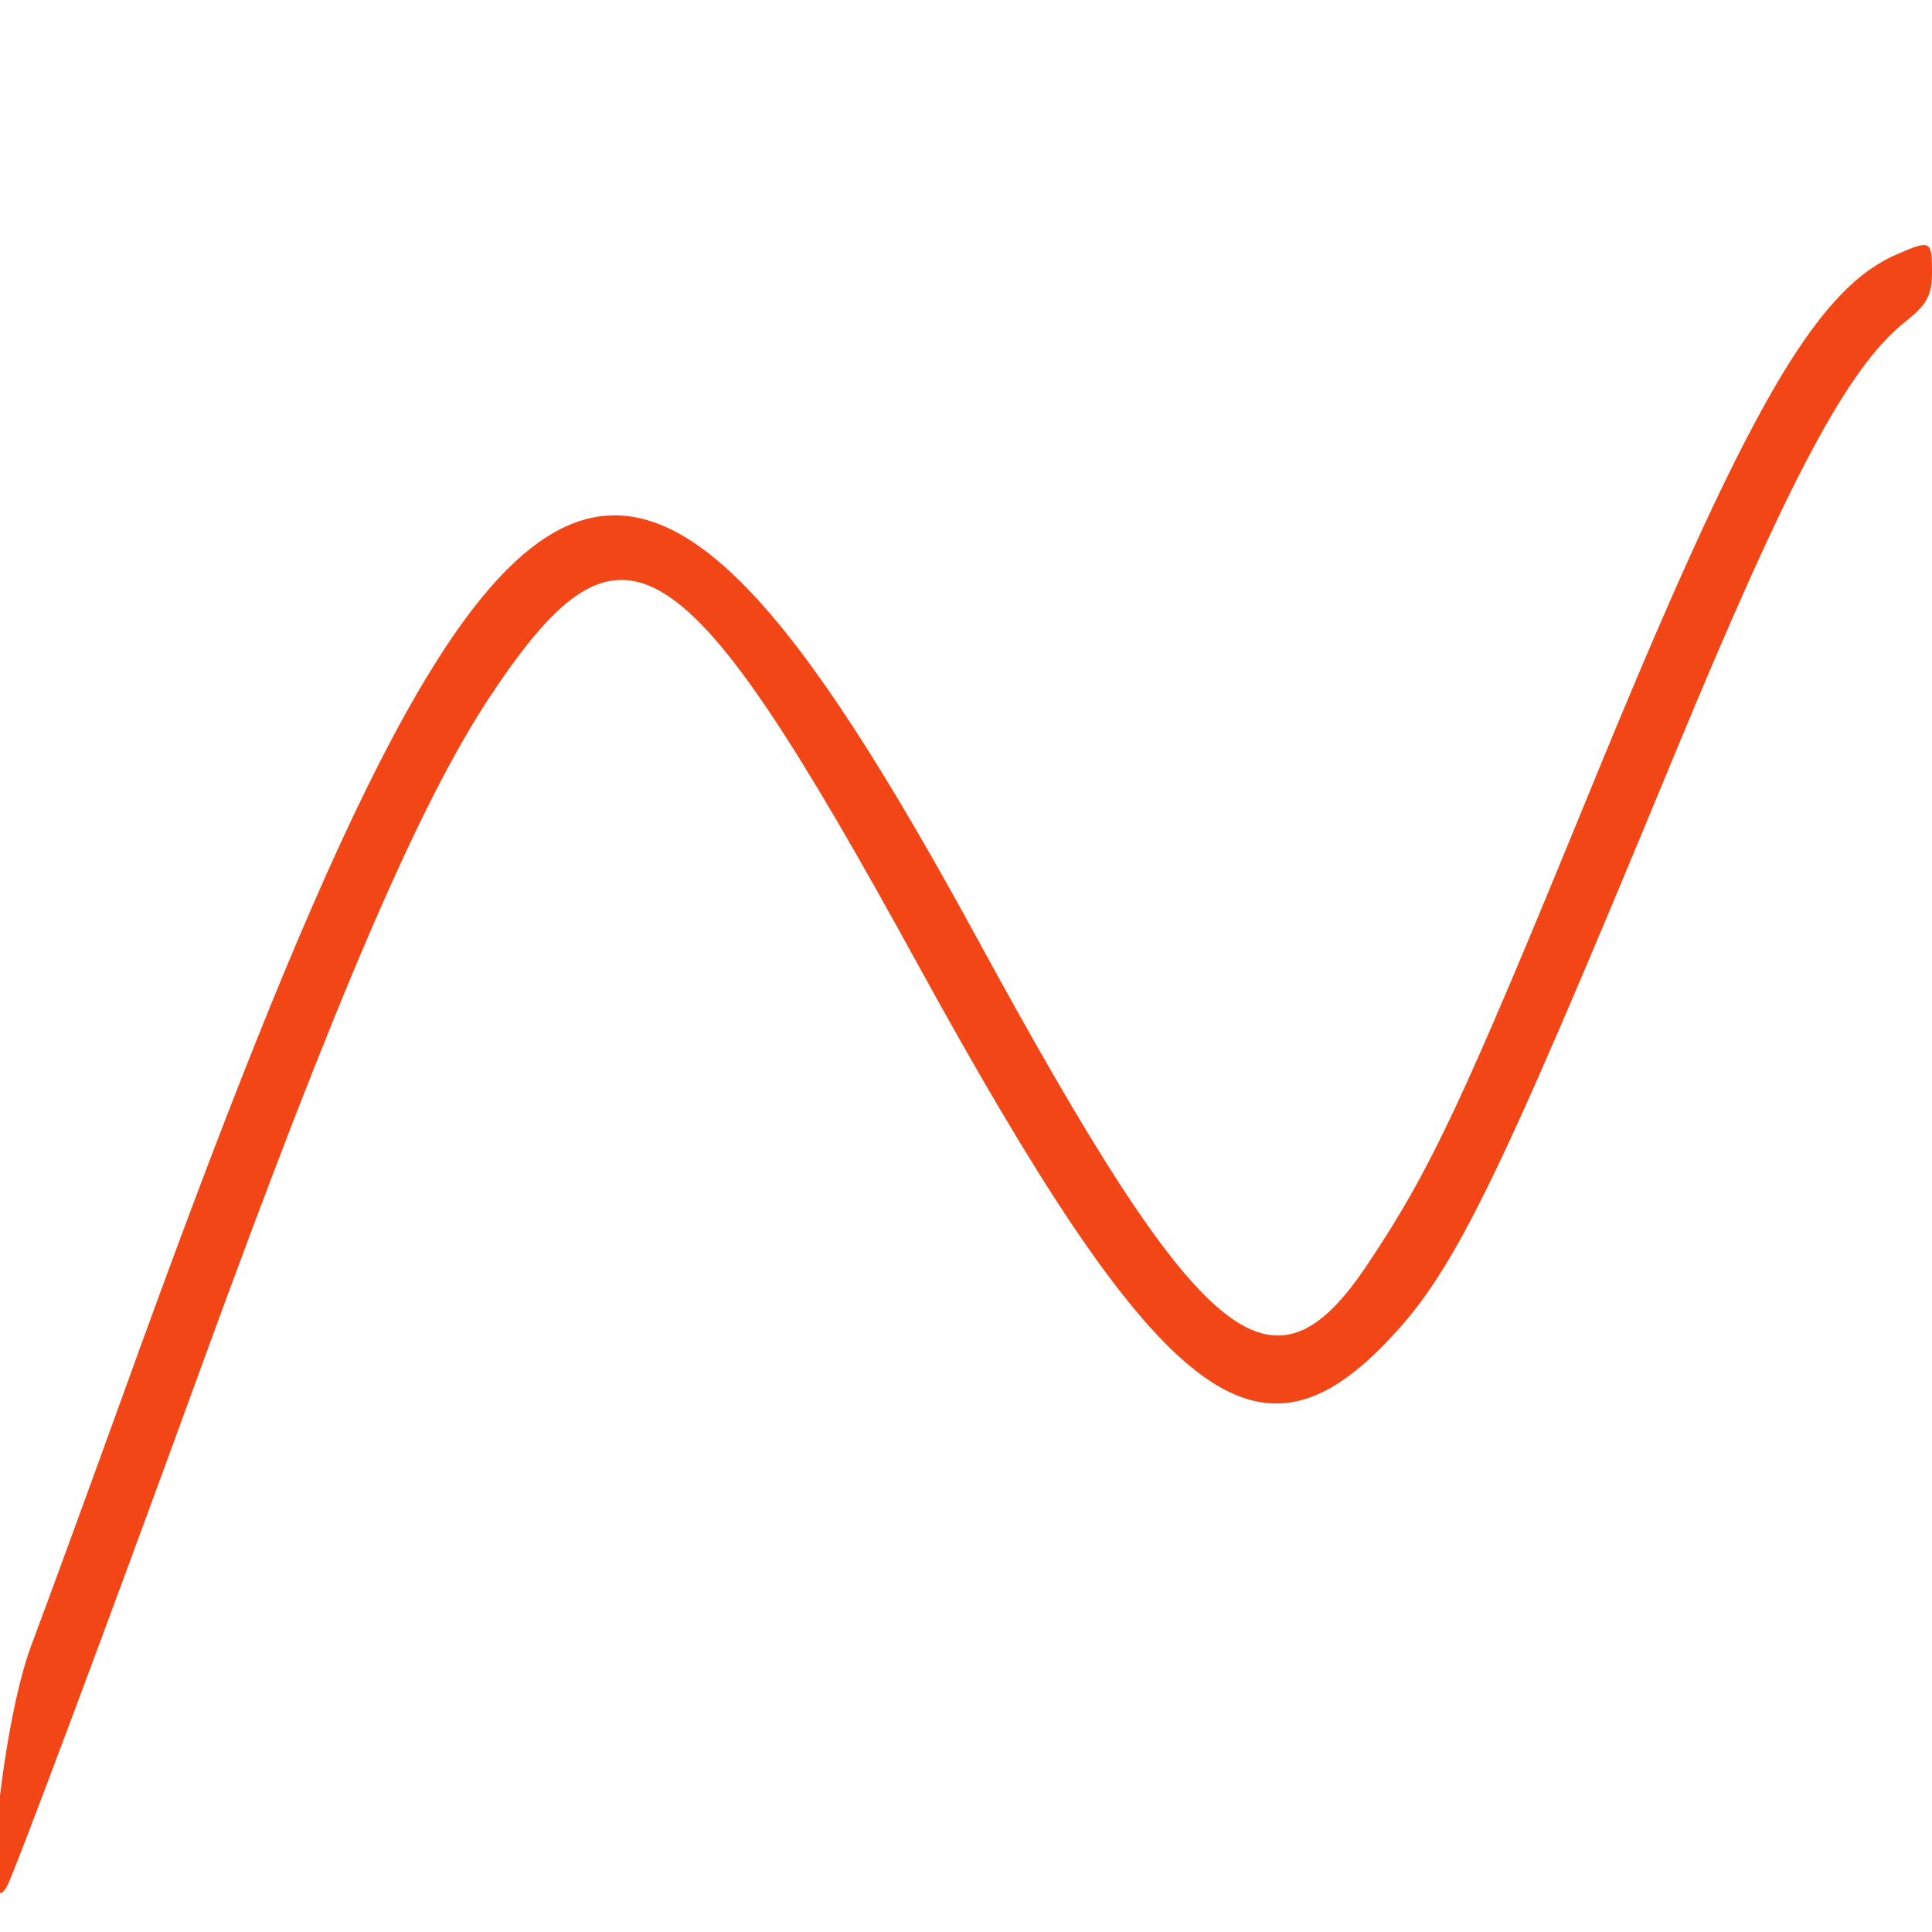 <svg id="svg" xmlns="http://www.w3.org/2000/svg" xmlns:xlink="http://www.w3.org/1999/xlink" width="400" height="400" viewBox="0, 0, 400,400"><g id="svgg"><path id="path0" d="M392.641 52.690 C 375.711 60.055,361.312 85.255,329.166 163.780 C 302.742 228.330,296.197 242.254,283.040 261.911 C 263.210 291.538,248.684 279.390,202.416 194.488 C 128.835 59.466,103.505 72.712,26.249 286.614 C 18.897 306.969,9.984 331.336,6.441 340.765 C 0.330 357.028,-3.997 400.106,1.440 390.551 C 2.911 387.966,22.815 334.747,41.785 282.677 C 69.740 205.945,86.995 165.939,101.605 143.982 C 128.931 102.912,141.177 110.615,189.973 199.571 C 239.195 289.303,259.487 305.937,286.372 278.589 C 300.857 263.853,309.103 247.139,346.507 156.693 C 370.311 99.134,382.534 76.141,394.333 66.727 C 399.028 62.980,400.000 61.192,400.000 56.299 C 400.000 49.735,399.735 49.605,392.641 52.690 " stroke="none" fill="#F34616" fill-rule="evenodd"></path></g></svg>